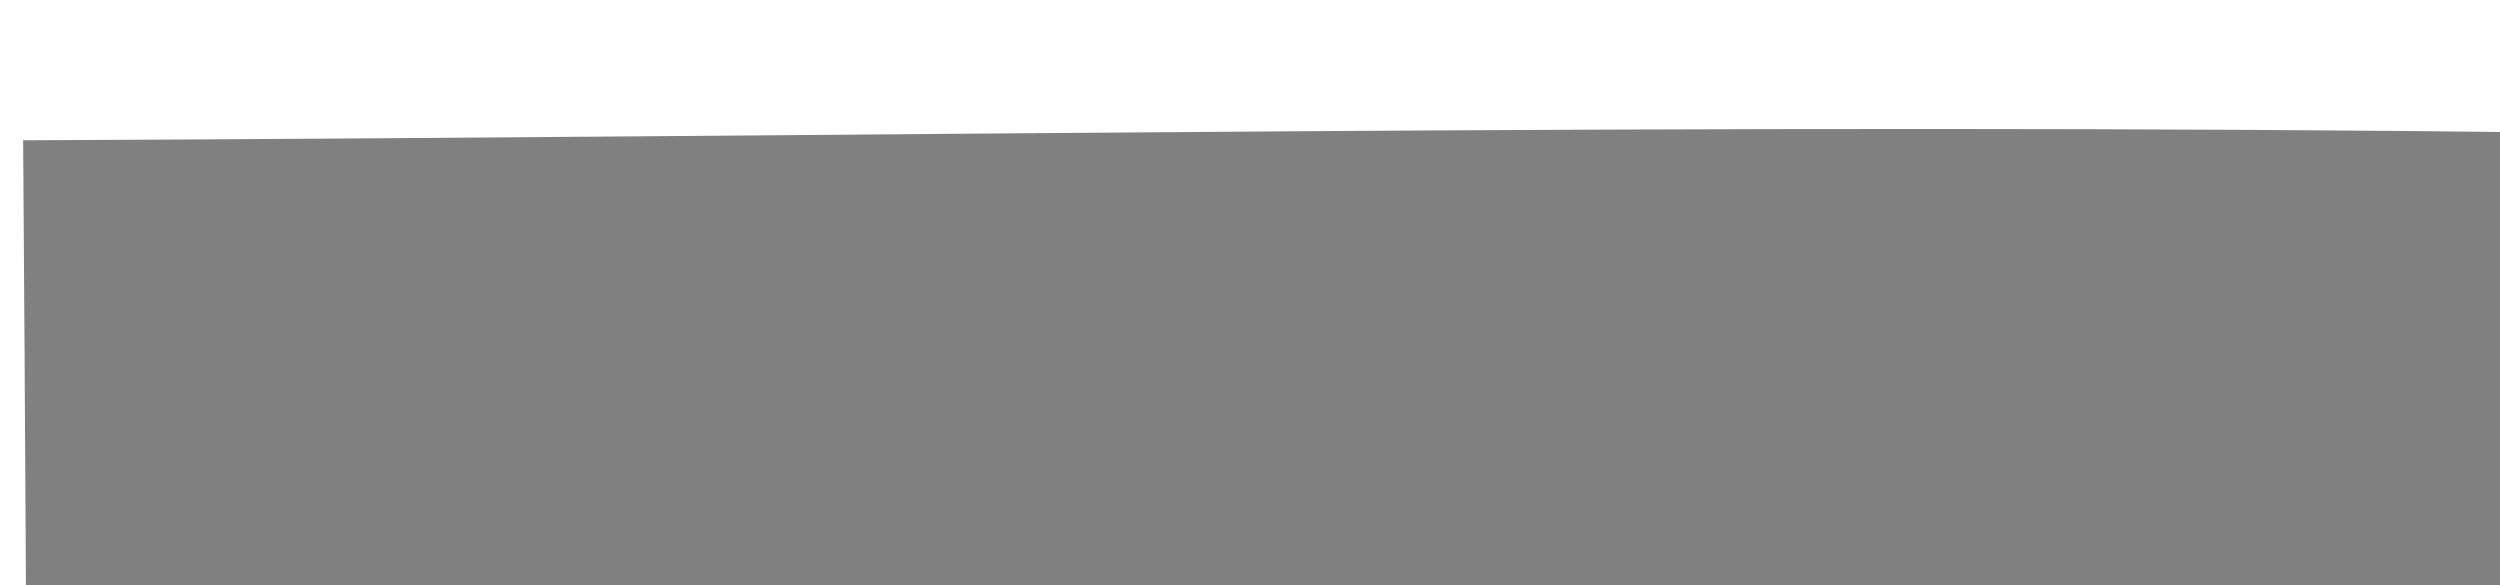 <svg width="188pt" height="44pt" viewBox="0 0 188 43" version="1.1" xmlns="http://www.w3.org/2000/svg">
	<path fill="grey" opacity="1.00" d=" M 890.88 13.33 C 965.30 3.64 1040.54 0.83 1115.53 3.41 C 1115.98 21.95 1116.32 40.51 1115.88 59.05 C 1115.63 74.03 1113.49 88.88 1112.25 103.80 C 1105.26 186.66 1109.62 269.87 1107.67 352.90 C 1099.64 348.33 1090.37 345.06 1084.42 337.64 C 1030.94 251.07 979.62 163.12 924.76 77.39 C 911.27 57.30 899.33 36.05 890.88 13.33 Z" />
	<path fill="grey" opacity="1.00" d=" M 1.74 10.05 C 65.52 9.79 129.30 8.69 193.08 9.48 C 219.85 9.09 247.05 16.43 268.99 32.01 C 283.76 42.45 295.67 57.15 301.83 74.24 C 313.33 99.39 315.85 128.05 311.14 155.15 C 307.54 175.95 300.09 196.11 289.27 214.25 C 268.95 241.83 235.72 260.80 201.02 260.32 C 155.76 262.06 110.46 260.61 65.18 261.37 C 65.02 320.61 64.94 379.86 64.73 439.11 C 43.71 438.82 22.69 438.88 1.67 439.01 C 1.97 382.02 2.11 325.03 2.18 268.03 C 2.25 182.04 2.37 96.04 1.74 10.05 Z" />
	<path fill="grey" opacity="1.00" d=" M 352.10 9.01 C 373.07 9.16 394.05 9.28 415.03 9.36 C 414.82 140.89 414.33 272.43 415.02 403.96 C 415.15 415.93 415.23 427.90 415.42 439.87 C 394.33 439.42 373.23 439.03 352.13 439.43 C 352.45 295.96 352.39 152.48 352.10 9.01 Z" />
	<path fill="grey" opacity="1.00" d=" M 1163.06 10.32 C 1263.01 7.96 1363.00 9.85 1462.97 9.75 C 1461.62 14.70 1460.40 19.69 1459.10 24.66 C 1385.22 54.61 1313.62 89.88 1239.63 119.54 C 1307.72 145.00 1371.54 180.13 1437.71 209.96 C 1433.71 214.51 1429.57 218.93 1425.61 223.52 C 1424.66 224.53 1423.79 225.67 1422.52 226.25 C 1362.25 255.58 1299.03 278.35 1238.97 308.13 C 1299.17 339.17 1358.35 372.10 1418.32 403.56 C 1431.14 410.56 1444.97 416.14 1456.09 425.86 C 1460.18 429.31 1464.04 433.04 1467.66 436.99 C 1415.12 439.12 1362.53 438.94 1309.96 438.82 C 1261.15 438.67 1212.35 438.34 1163.55 438.89 C 1163.16 330.60 1164.38 222.30 1163.91 114.01 C 1163.76 79.45 1163.32 44.88 1163.06 10.32 Z" />
	<path fill="grey" opacity="1.00" d=" M 1514.30 9.98 C 1583.86 8.81 1653.44 9.21 1723.00 9.49 C 1743.73 9.43 1764.59 13.70 1783.31 22.73 C 1798.14 29.88 1811.65 40.18 1821.47 53.49 C 1830.72 65.77 1835.85 80.59 1839.23 95.44 C 1844.90 121.29 1843.81 148.79 1834.89 173.79 C 1827.20 195.63 1812.69 215.19 1793.22 227.89 C 1808.83 240.50 1824.51 254.88 1831.49 274.23 C 1838.08 311.83 1830.50 350.57 1838.94 387.96 C 1842.36 405.22 1848.93 421.64 1853.06 438.72 C 1828.64 439.00 1804.23 438.76 1779.81 439.01 C 1779.37 399.18 1774.64 359.60 1772.19 319.89 C 1771.56 311.77 1772.32 303.39 1769.59 295.57 C 1763.03 275.41 1743.24 260.02 1721.94 259.42 C 1675.45 259.23 1628.95 258.70 1582.47 259.60 C 1580.87 260.97 1579.29 262.35 1577.75 263.75 C 1577.16 320.37 1578.60 377.01 1576.57 433.60 C 1570.48 438.31 1562.61 439.91 1555.07 439.90 C 1541.48 440.24 1527.91 436.83 1514.35 438.86 C 1514.37 295.90 1514.69 152.94 1514.30 9.98 Z" />
	<path fill="grey" opacity="1.00" d=" M 638.58 11.81 C 681.37 8.45 724.36 22.47 759.58 46.38 C 786.26 66.89 807.42 94.48 820.56 125.45 C 830.35 148.57 835.47 173.78 834.59 198.91 C 832.72 226.25 836.88 253.77 832.93 281.00 C 831.57 292.43 827.84 303.36 824.11 314.18 C 812.71 345.80 792.82 374.32 767.02 395.88 C 747.35 412.28 724.10 424.64 699.13 430.58 C 675.51 432.74 651.73 434.79 628.01 433.11 C 601.96 431.63 575.61 424.98 553.82 410.15 C 524.93 392.85 502.43 366.09 487.95 335.88 C 471.71 302.33 464.07 265.08 462.70 227.97 C 462.55 223.69 462.19 219.39 462.75 215.13 C 465.54 188.80 469.27 162.36 477.47 137.10 C 484.17 116.21 494.37 96.30 508.63 79.54 C 531.33 48.03 566.62 27.20 603.94 17.91 C 615.37 15.29 626.86 12.66 638.58 11.81 Z" />
	<path fill="grey" opacity="1.00" d=" M 884.37 83.50 C 896.87 94.61 906.66 108.37 915.59 122.42 C 932.88 150.26 949.08 178.76 966.33 206.63 C 992.85 249.74 1020.44 292.19 1046.76 335.43 C 1053.79 346.95 1060.47 358.69 1068.24 369.74 C 1082.84 391.20 1098.75 412.93 1104.48 438.76 C 1030.40 439.85 956.30 438.90 882.22 439.46 C 883.96 320.81 879.88 202.11 884.37 83.50 Z" />
</svg>
